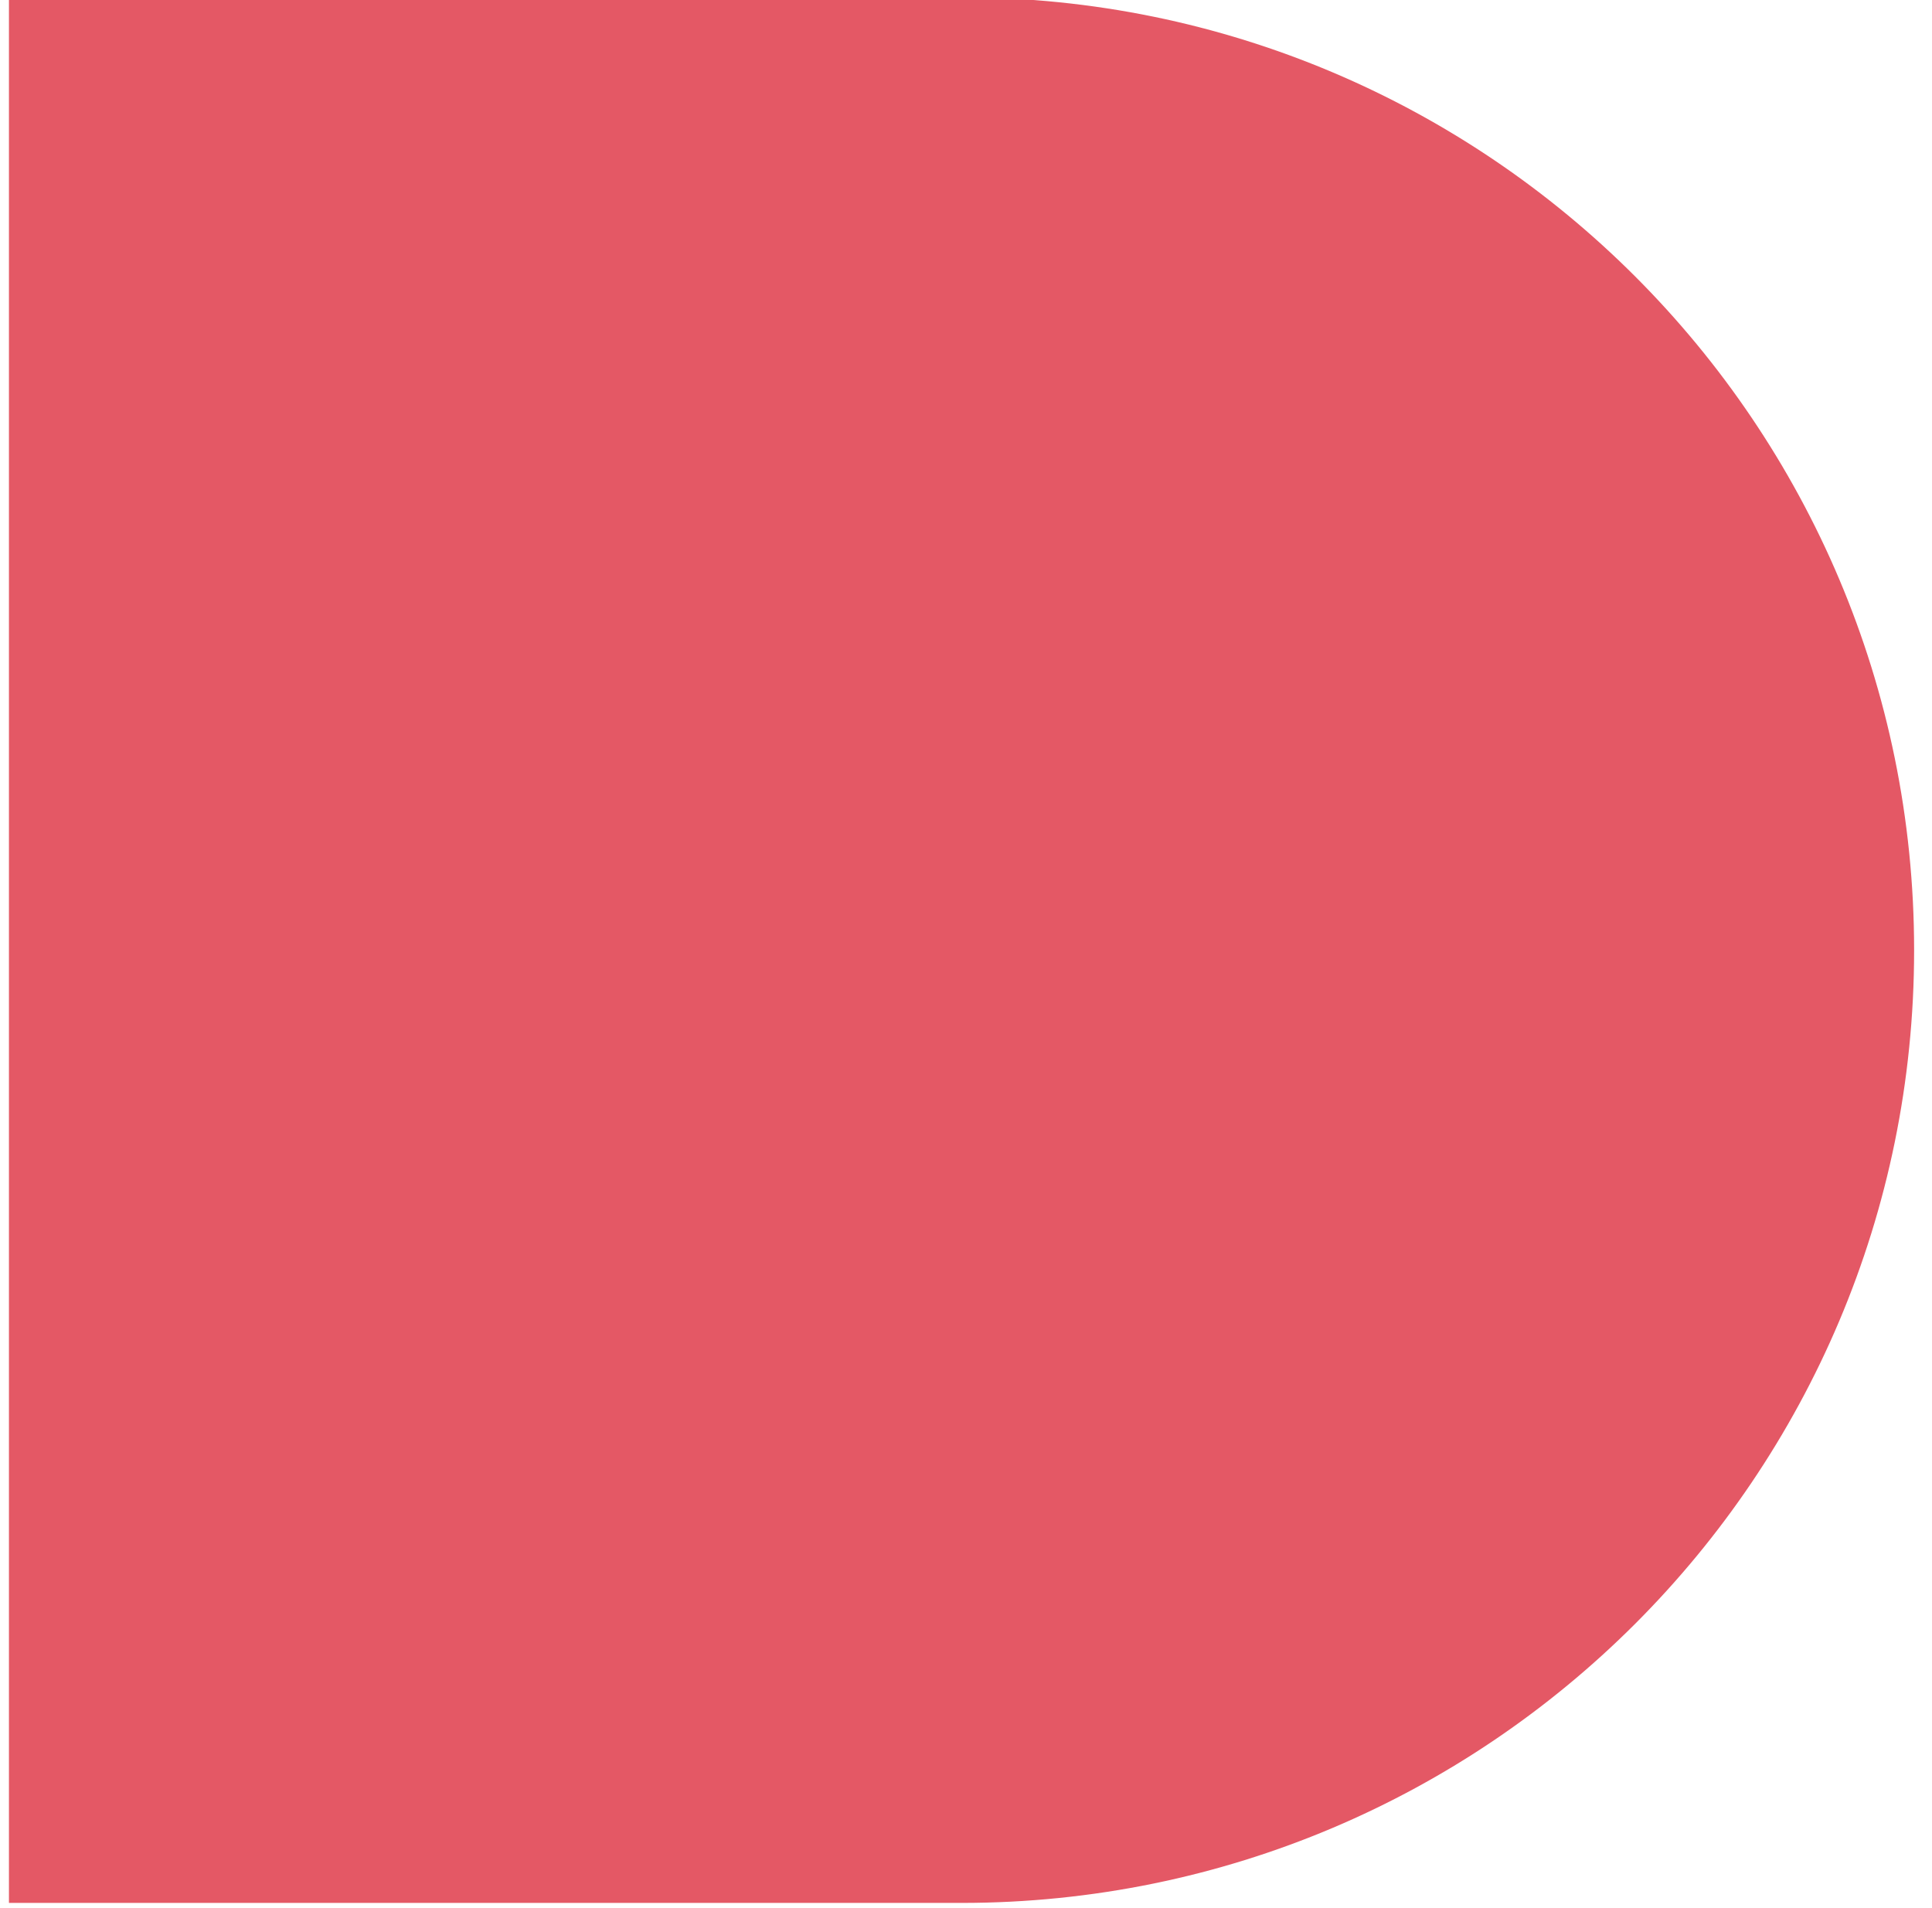 <svg width="162" height="160" viewBox="0 0 162 160" fill="none" xmlns="http://www.w3.org/2000/svg" xmlns:xlink="http://www.w3.org/1999/xlink">
<path d="M160.5,79.671C160.5,123.795 124.739,159.565 80.625,159.565L0.75,159.565L0.75,-0.224L80.625,-0.224C124.739,-0.224 160.5,35.546 160.5,79.671Z" clip-rule="evenodd" fill-rule="evenodd" fill="#E45865"/>
<path d="M160.5,79.671C160.5,123.795 124.739,159.565 80.625,159.565L0.75,159.565L0.75,-0.224L80.625,-0.224C124.739,-0.224 160.5,35.546 160.5,79.671Z" clip-rule="evenodd" fill-rule="evenodd" fill="url(#pattern_1_67_1192)" style="mix-blend-mode:overlay"/>
</svg>
